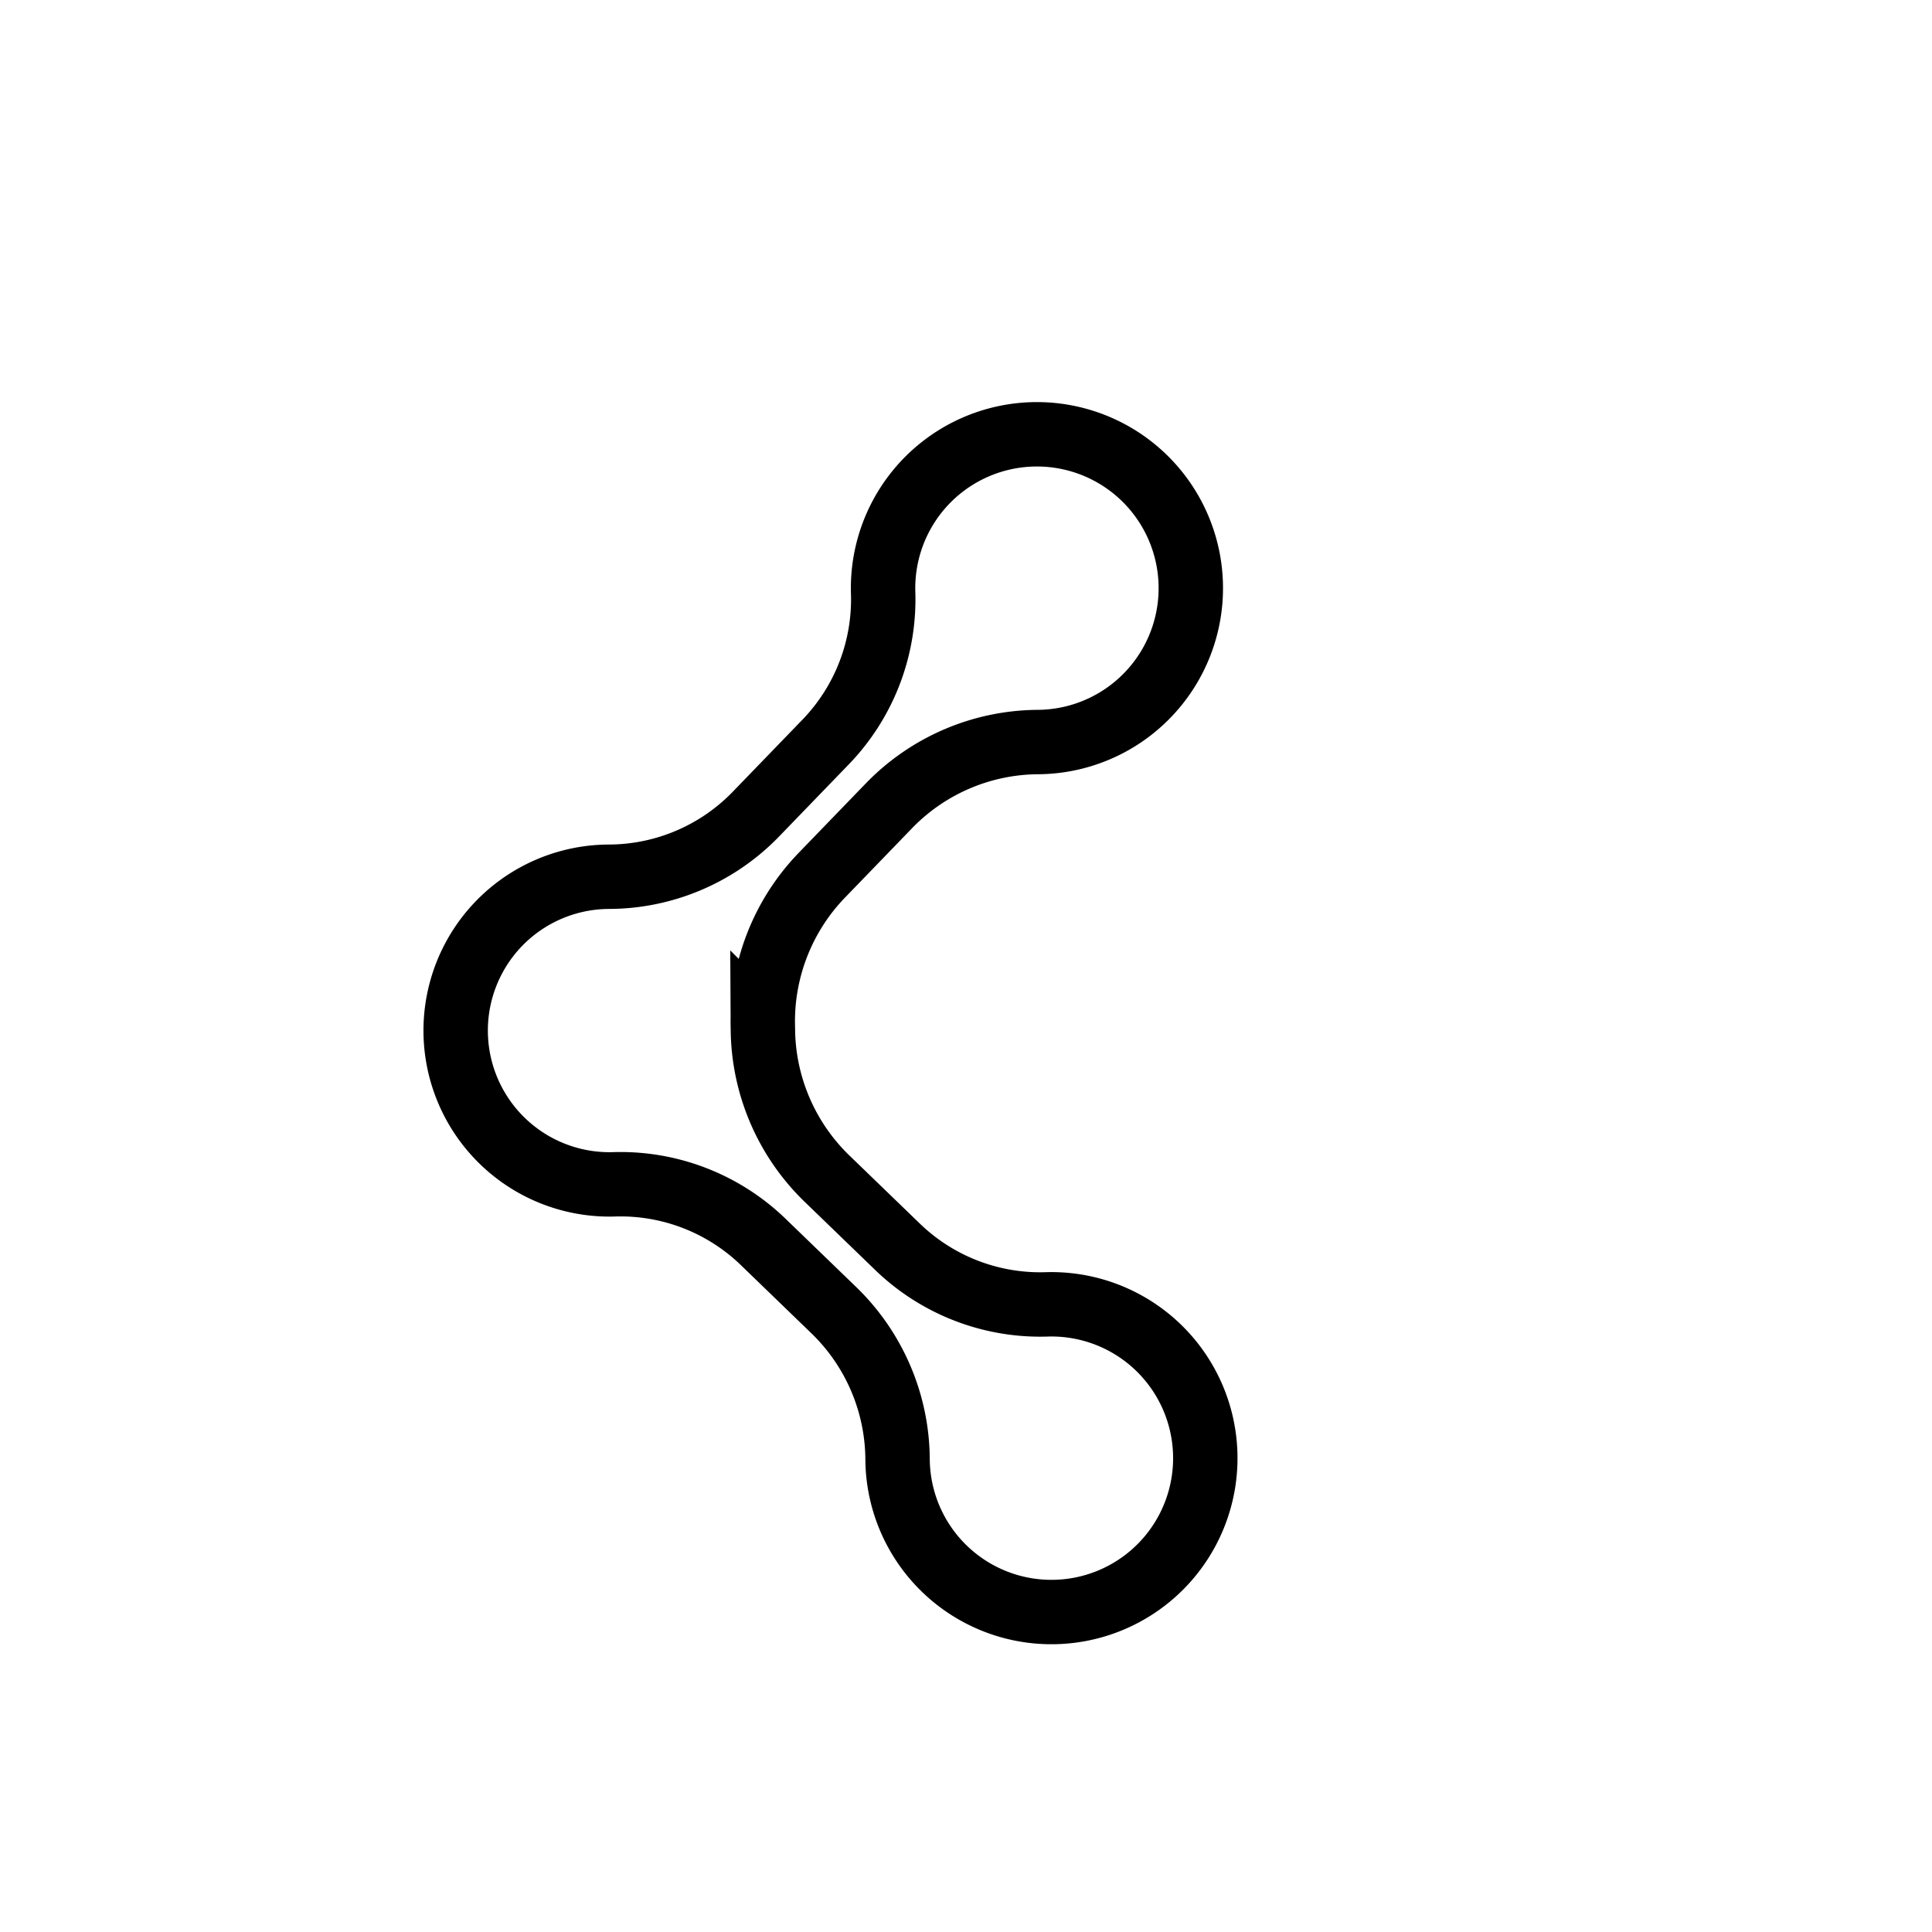 <?xml version="1.0" encoding="UTF-8" standalone="no"?>
<svg
   width="45"
   height="45"
   viewBox="0 0 45 45"
   version="1.1"
   id="svg16"
   sodipodi:docname="Pamm icon.svg"
   inkscape:version="1.1 (ce6663b3b7, 2021-05-25)"
   xmlns:inkscape="http://www.inkscape.org/namespaces/inkscape"
   xmlns:sodipodi="http://sodipodi.sourceforge.net/DTD/sodipodi-0.dtd"
   xmlns="http://www.w3.org/2000/svg"
   xmlns:svg="http://www.w3.org/2000/svg">
  <sodipodi:namedview
     id="namedview18"
     pagecolor="#ffffff"
     bordercolor="#666666"
     borderopacity="1.0"
     inkscape:pageshadow="2"
     inkscape:pageopacity="0.0"
     inkscape:pagecheckerboard="0"
     showgrid="false"
     inkscape:zoom="10.866667"
     inkscape:cx="22.453988"
     inkscape:cy="22.5"
     inkscape:window-width="1920"
     inkscape:window-height="1052"
     inkscape:window-x="0"
     inkscape:window-y="0"
     inkscape:window-maximized="1"
     inkscape:current-layer="g14" />
  <defs
     id="defs4">
    <style
       id="style2">.a,.c{fill:none;}.a{stroke:#000;stroke-width:1.5px;}.b{stroke:none;}</style>
  </defs>
  <g
     transform="translate(-51 -822)"
     id="g14">
    <path
       class="a"
       d="M2.537,11.955V9.547A4.782,4.782,0,0,0,1.073,6.141a3.584,3.584,0,1,1,5.025,0A4.874,4.874,0,0,0,4.63,9.6V11.9A4.9,4.9,0,0,0,6.1,15.372l.025.025A4.9,4.9,0,0,0,9.6,16.872h2.35a4.782,4.782,0,0,0,3.406-1.464,3.584,3.584,0,1,1,0,5.025A4.874,4.874,0,0,0,11.9,18.965H9.547a4.783,4.783,0,0,0-3.407,1.464,3.583,3.583,0,1,1-5.067-5.067A4.783,4.783,0,0,0,2.537,11.955Z"
       transform="matrix(0.719, 0.695, -0.695, 0.719, 75.066, 830.63)"
       id="path6" />
  </g>
</svg>
